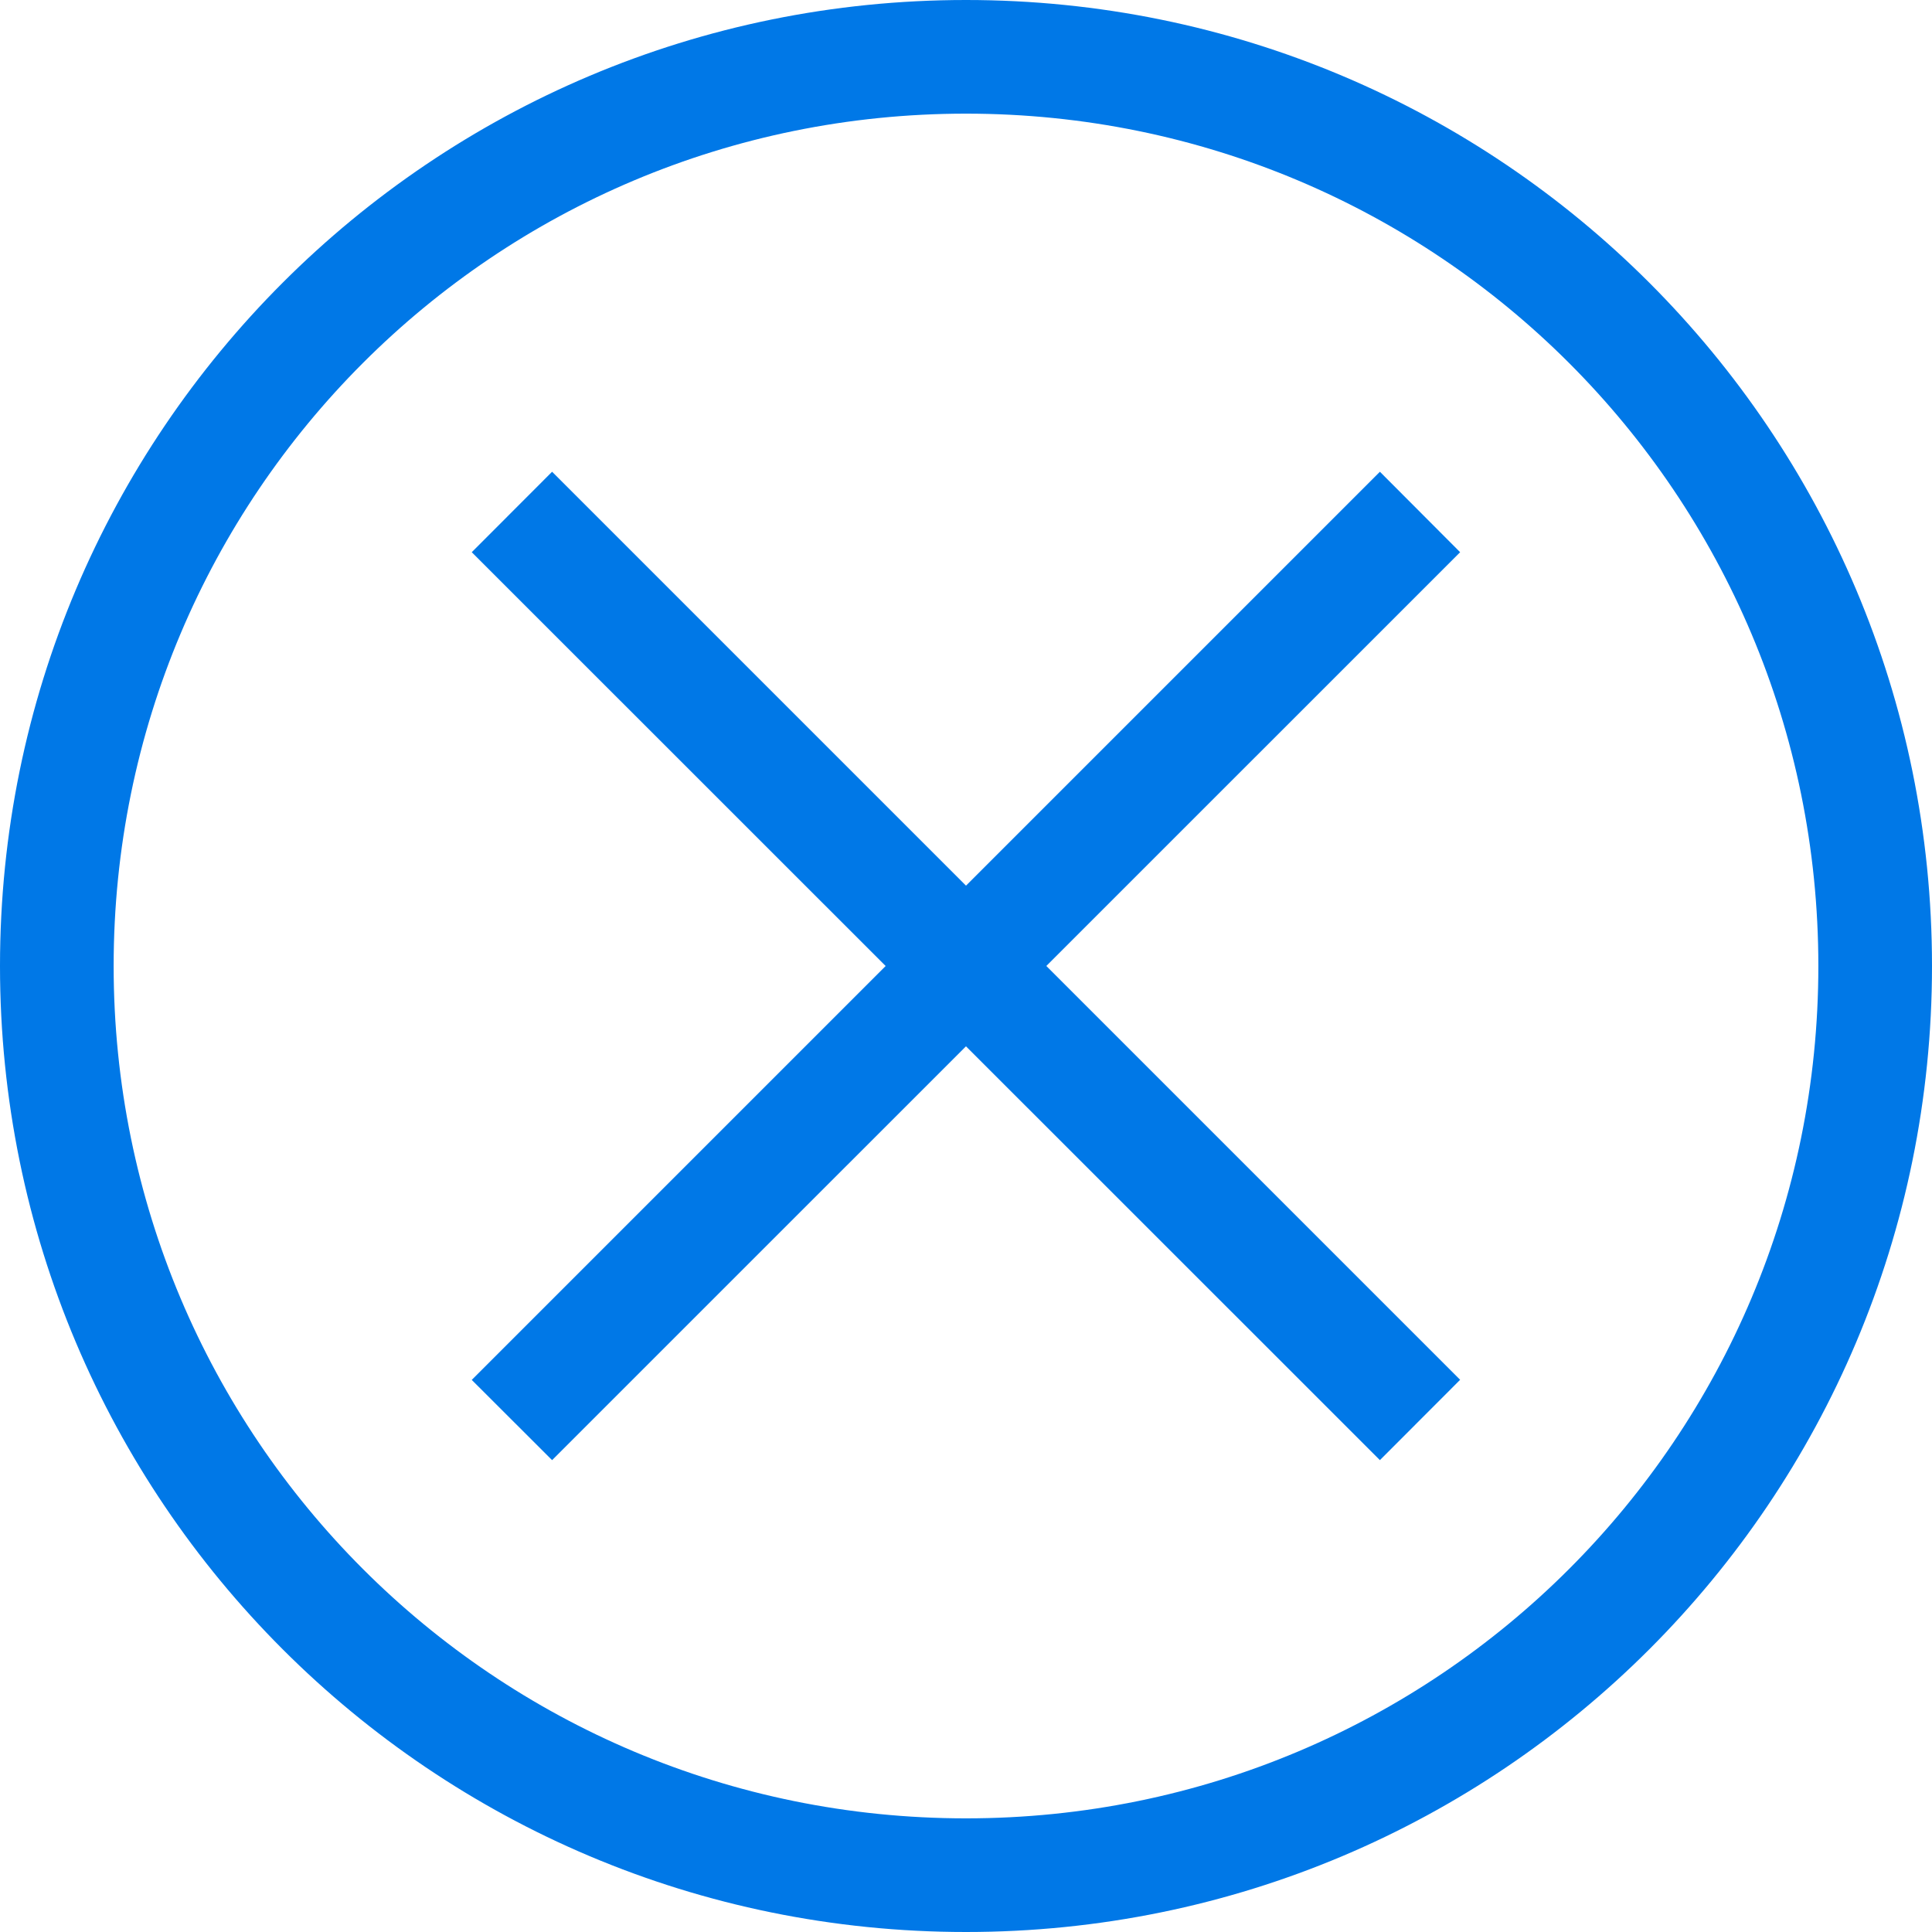 <svg width="17" height="17" viewBox="0 0 17 17" fill="none" xmlns="http://www.w3.org/2000/svg">
<path d="M8.5 17C3.8 17 0 13.2 0 8.5C0 3.8 3.8 0 8.5 0C13.2 0 17 3.8 17 8.5C17 13.2 13.2 17 8.5 17ZM8.5 1C4.35 1 1 4.35 1 8.5C1 12.65 4.35 16 8.5 16C12.65 16 16 12.65 16 8.5C16 4.35 12.65 1 8.5 1Z" fill="#0078E7"/>
<path d="M12.142 4.151L12.848 4.859L4.858 12.848L4.151 12.142L12.142 4.151Z" fill="#0078E7"/>
<path d="M4.858 4.151L12.848 12.141L12.142 12.848L4.151 4.859L4.858 4.151Z" fill="#0078E7"/>
</svg>
